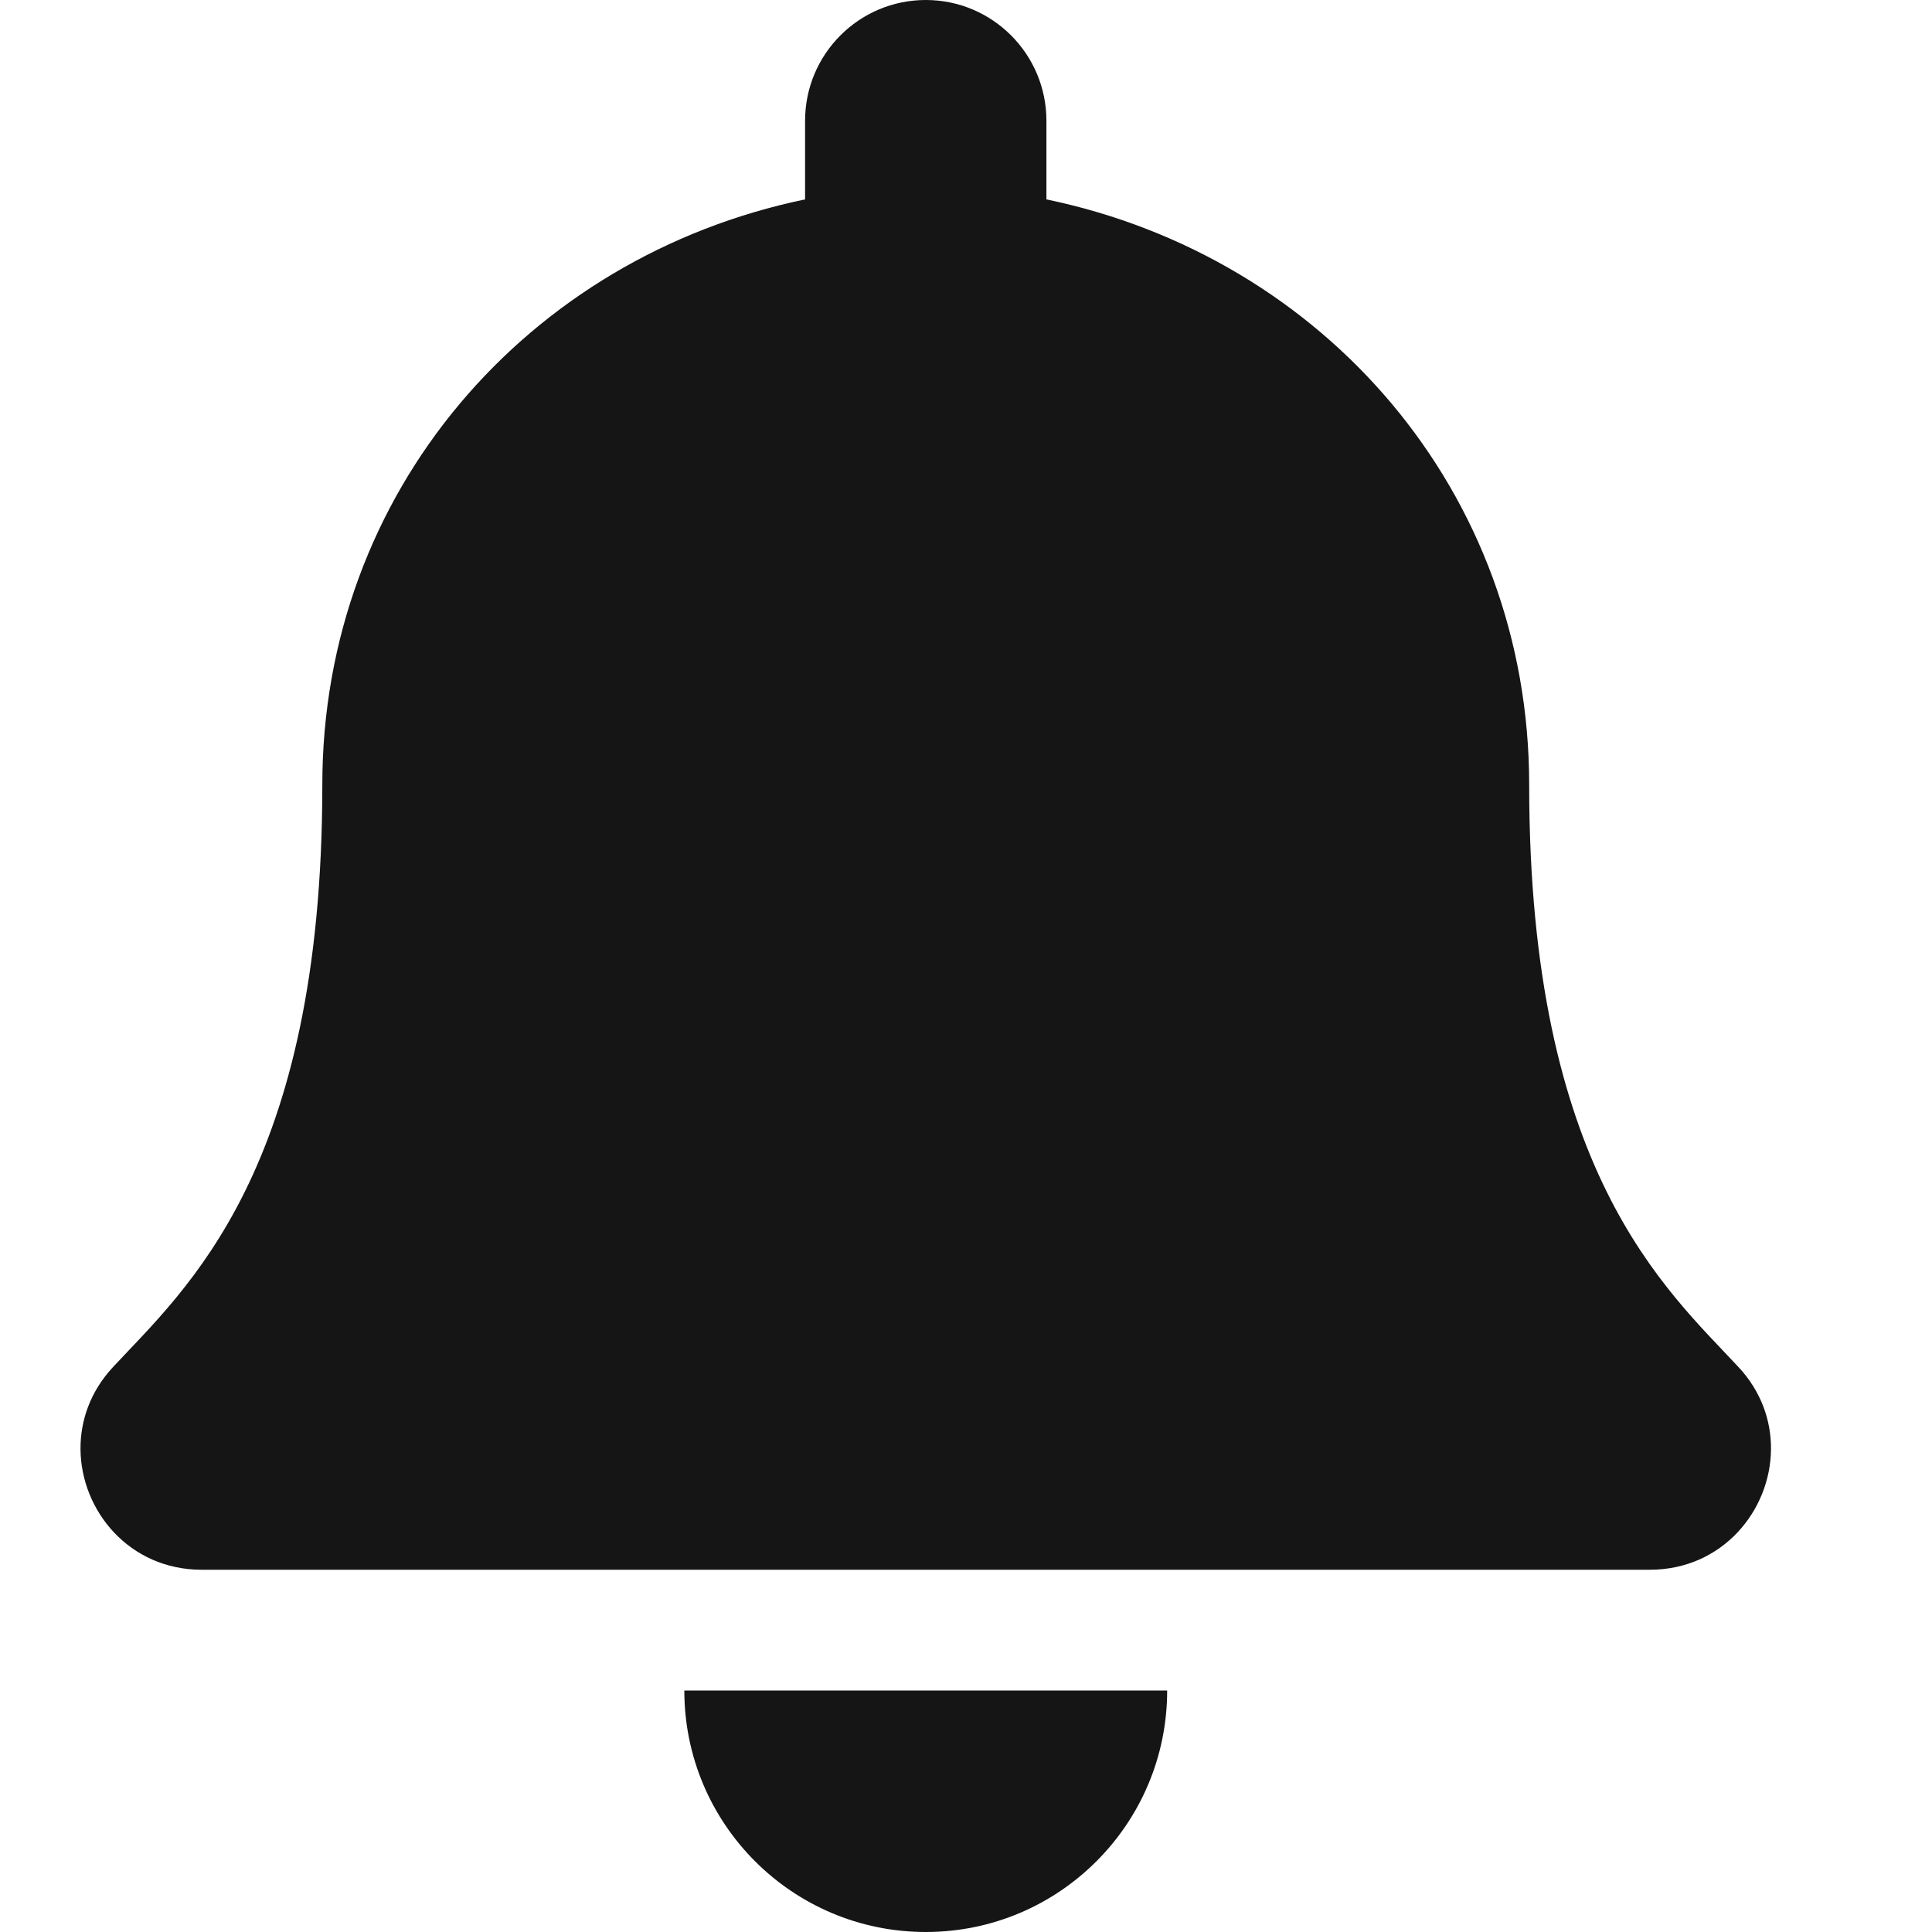 <?xml version="1.0" encoding="UTF-8"?>
<svg width="24px" height="24px" viewBox="0 0 24 24" version="1.1" xmlns="http://www.w3.org/2000/svg" xmlns:xlink="http://www.w3.org/1999/xlink">
    <title></title>
    <g id="Icons" stroke="none" stroke-width="1" fill="none" fill-rule="evenodd">
        <g id="Icons-/-3.-Size-lg-/-Framework-/-bell" fill="#151515">
            <path d="M20.495,19.5 C21.392,19.5 21.995,18.769 22,18 C22.002,17.646 21.878,17.284 21.596,16.982 C20.691,16.009 18.996,14.545 18.996,9.75 C18.996,6.108 16.443,3.192 12.999,2.477 L12.999,1.5 C12.999,0.672 12.328,0 11.5,0 C10.672,0 10.001,0.672 10.001,1.5 L10.001,2.477 C6.557,3.192 4.004,6.108 4.004,9.75 C4.004,14.545 2.309,16.009 1.404,16.982 C1.122,17.285 0.998,17.646 1,18 C1.005,18.769 1.608,19.5 2.505,19.5 L20.495,19.5 Z M11.5,24 C13.156,24 14.499,22.657 14.499,21 L8.501,21 C8.501,22.657 9.844,24 11.5,24 Z" id="bell"></path>
        </g>
    </g>
</svg>